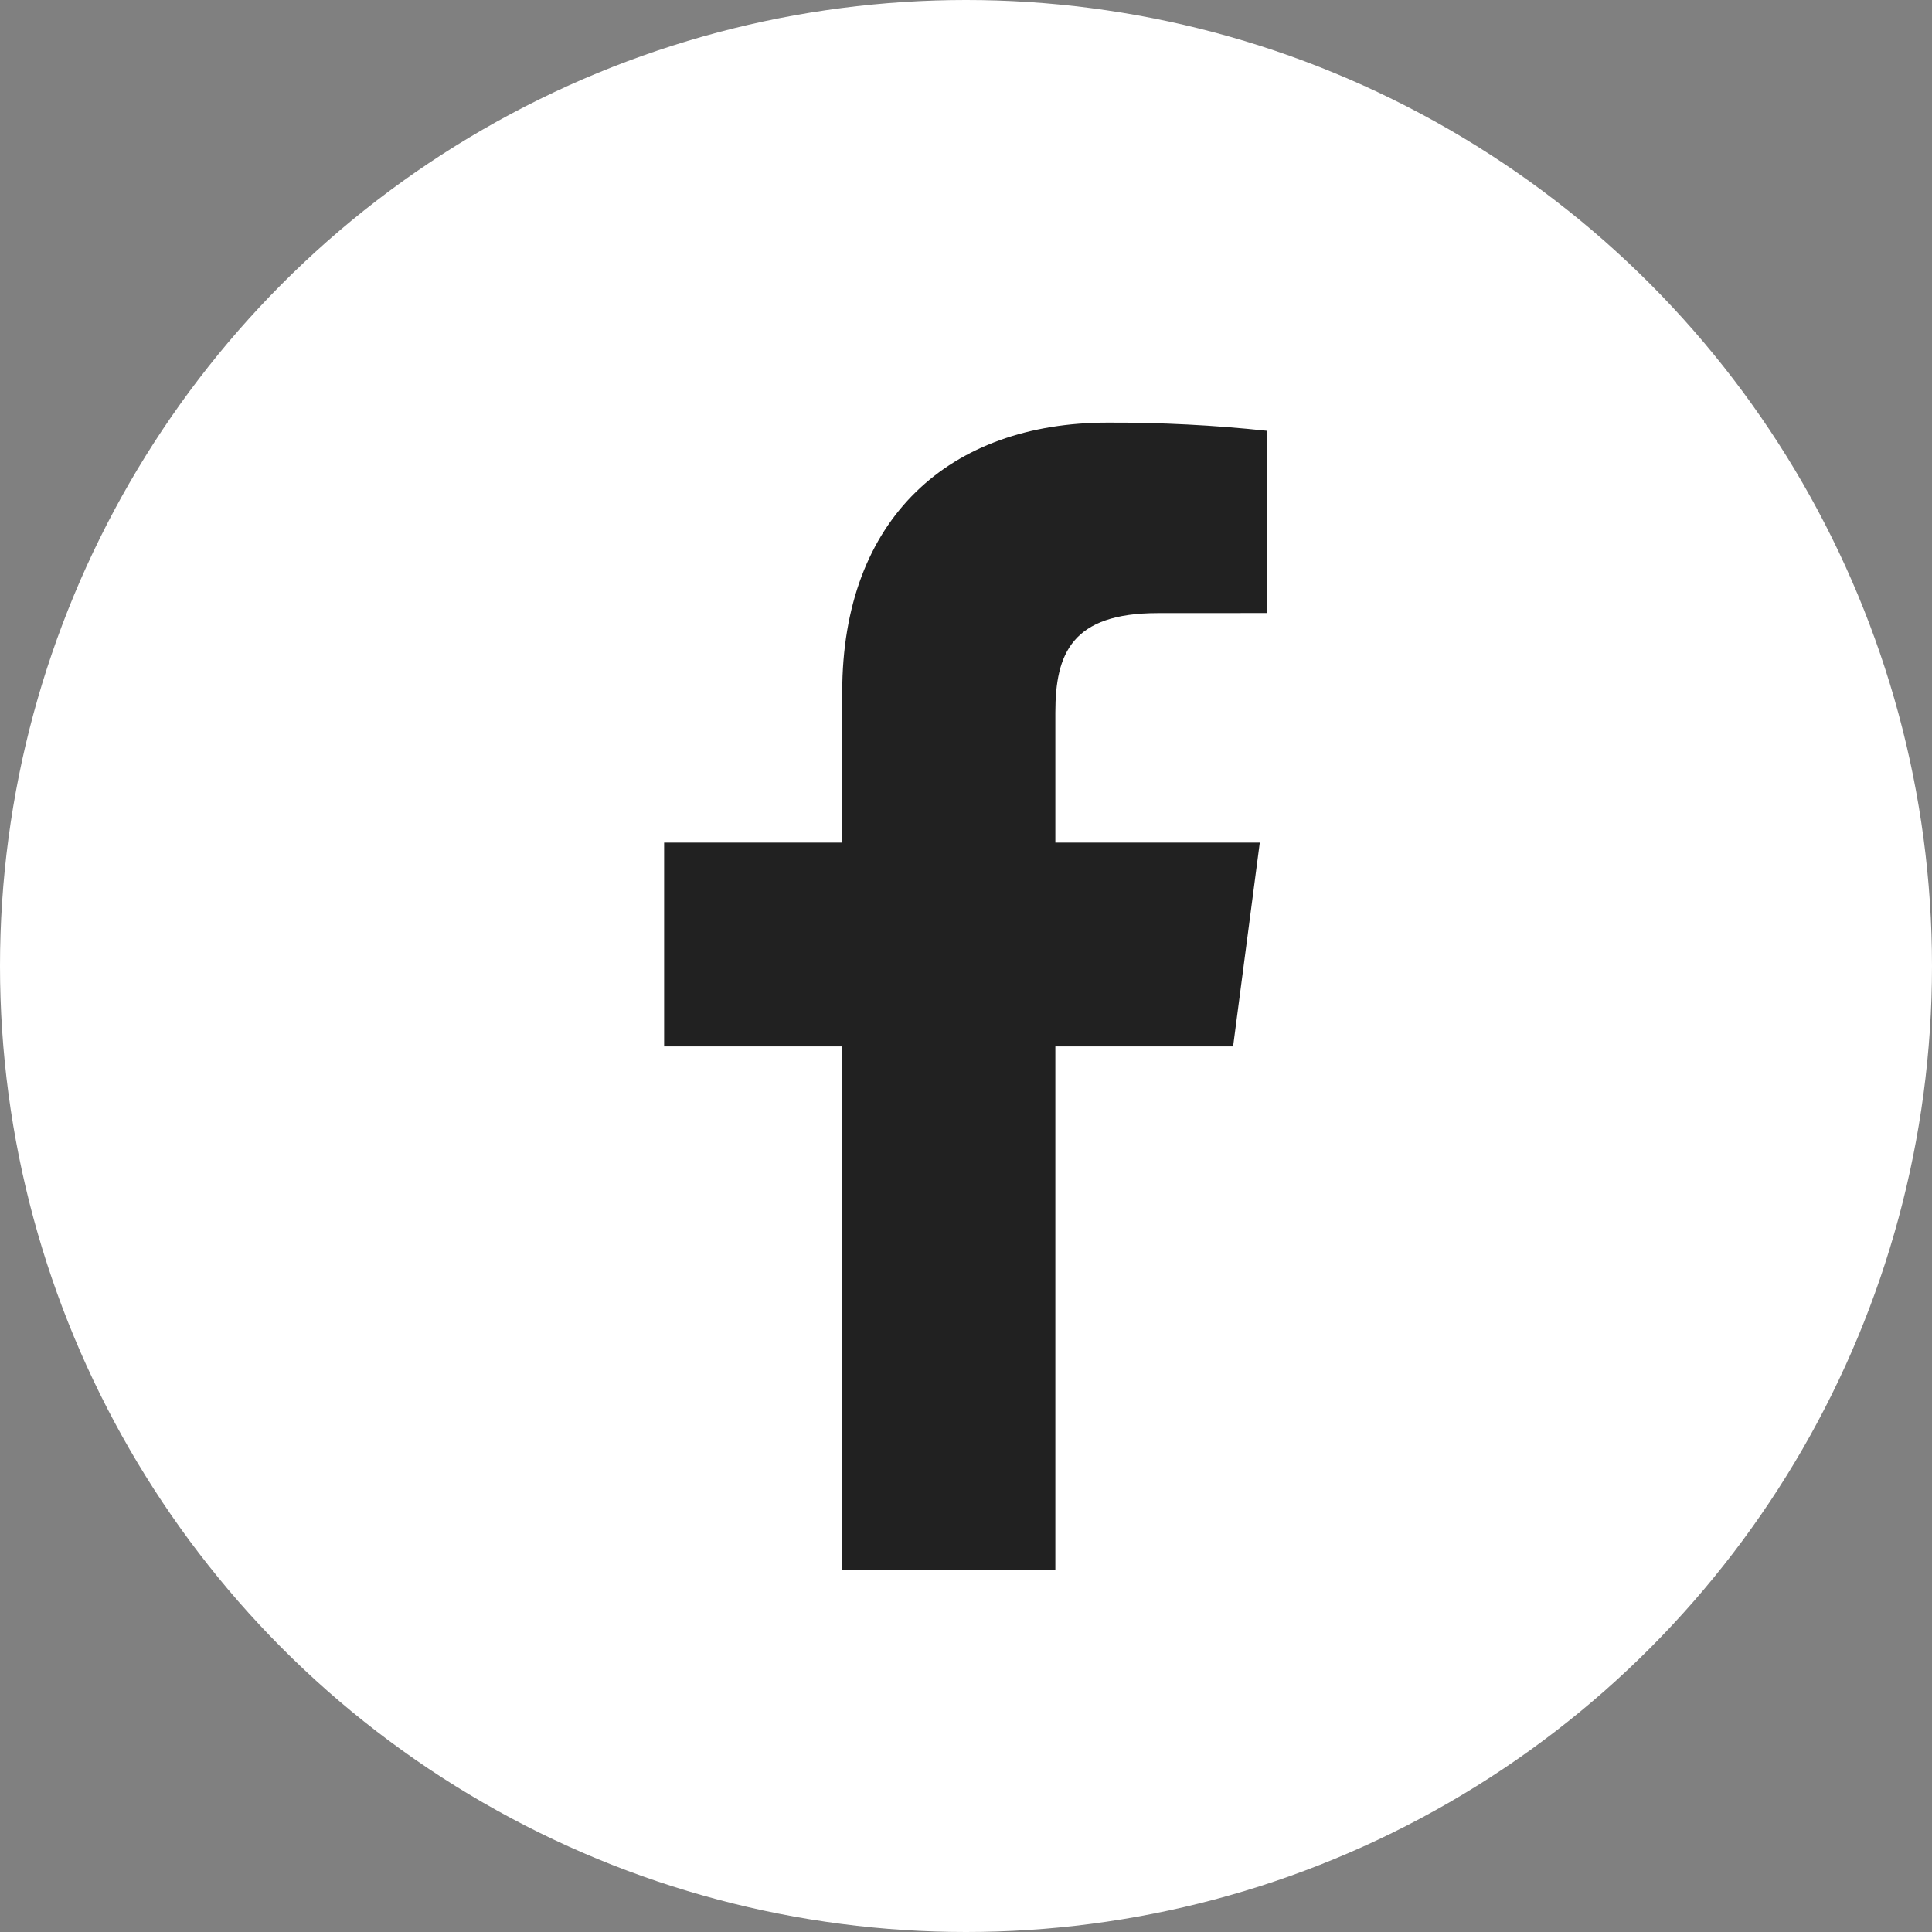 <svg width="32" height="32" viewBox="0 0 32 32" fill="none" xmlns="http://www.w3.org/2000/svg">
<rect x="0" y="0" width="32" height="32" fill="#808080" stroke="none"/>
<circle cx="16" cy="16" r="16" fill="white"/>
<path fill-rule="evenodd" clip-rule="evenodd" d="M17.48 26V17.332H20.424L20.866 13.956H17.48V11.801C17.48 10.824 17.754 10.155 19.175 10.155L20.983 10.154V7.135C20.108 7.042 19.227 6.997 18.347 7C15.736 7 13.95 8.576 13.95 11.464V13.956H11V17.332H13.95V26H17.48Z" fill="#212121"/>
</svg>
